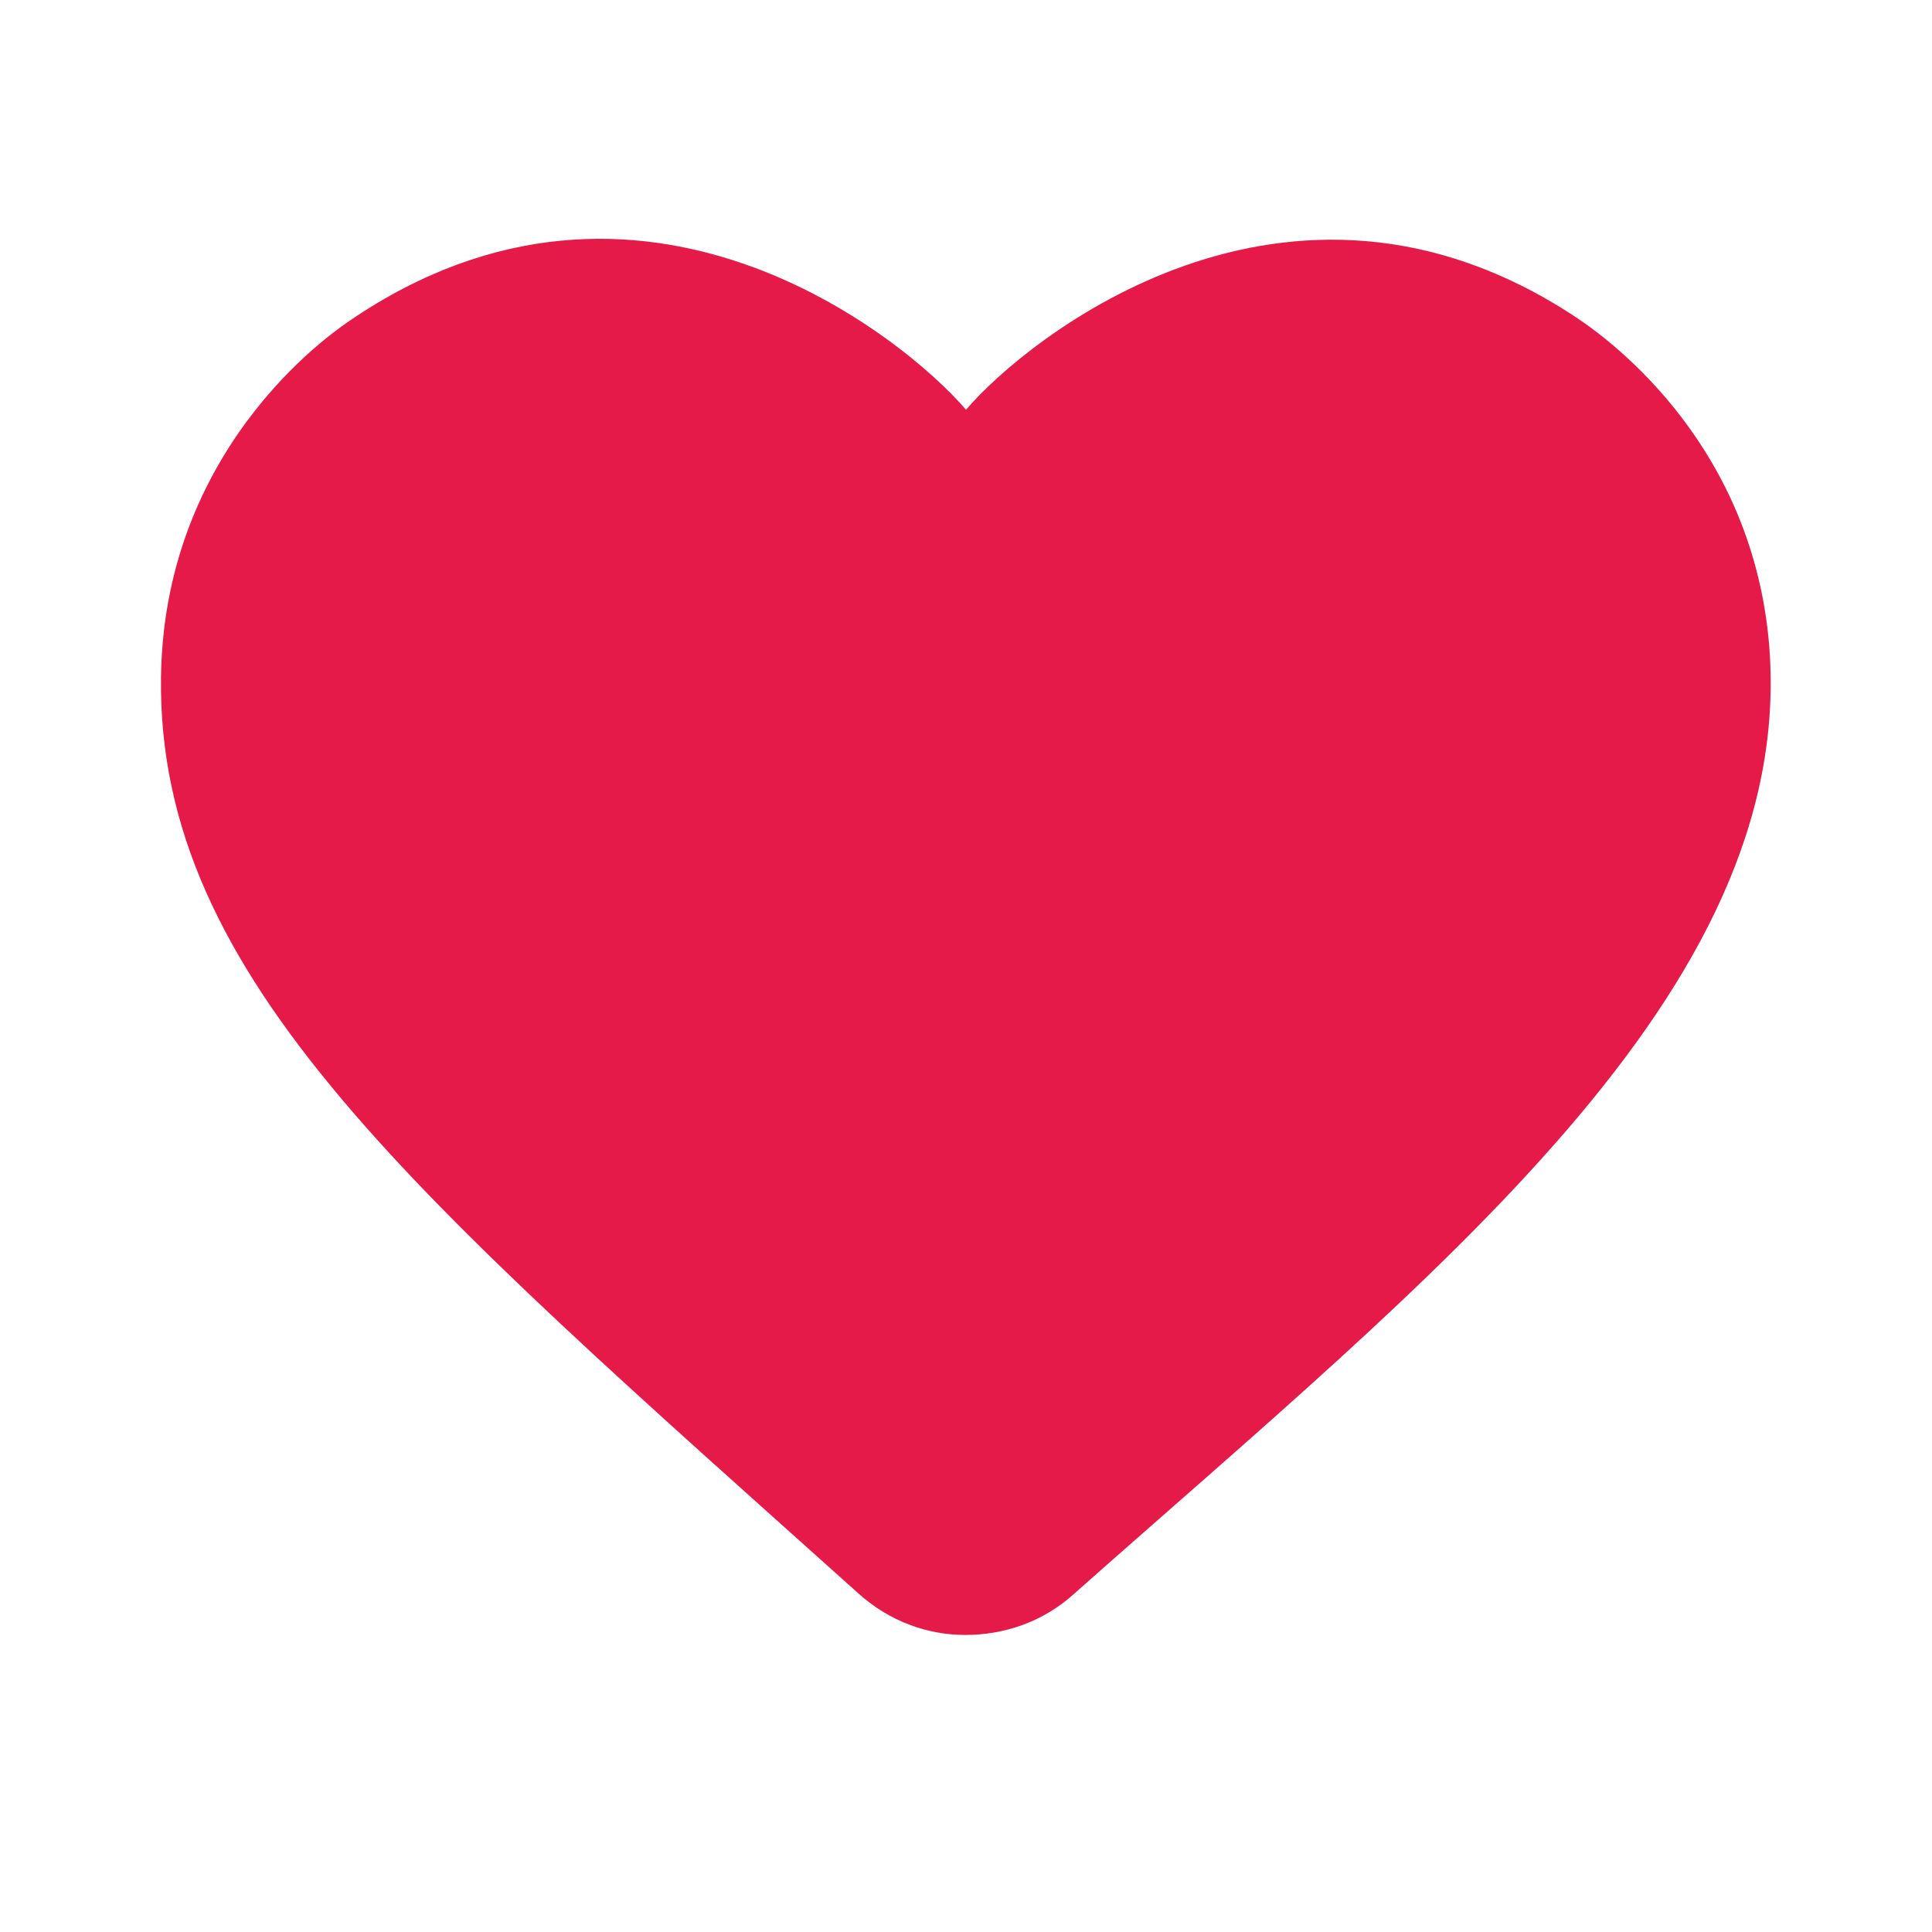 <svg xmlns="http://www.w3.org/2000/svg" enable-background="new 0 0 24 24" viewBox="0 0 24 24" fill="#e51a48" width="48px" height="48px"><g><path d="M0,0h24v24H0V0z" fill="none"/></g><g><path d="M10.67,19.8C5.15,14.85,1.95,12.16,2,8.41c0.04-2.97,2.3-4.39,2.35-4.43C7.96,1.52,11.24,4.2,12,5.09 c0.75-0.88,3.99-3.51,7.56-1.16c0.52,0.34,2.23,1.65,2.42,4.12c0.32,4.28-4.14,7.76-8.65,11.76c-0.38,0.34-0.86,0.5-1.34,0.5 C11.52,20.31,11.05,20.14,10.67,19.8z"/></g></svg>